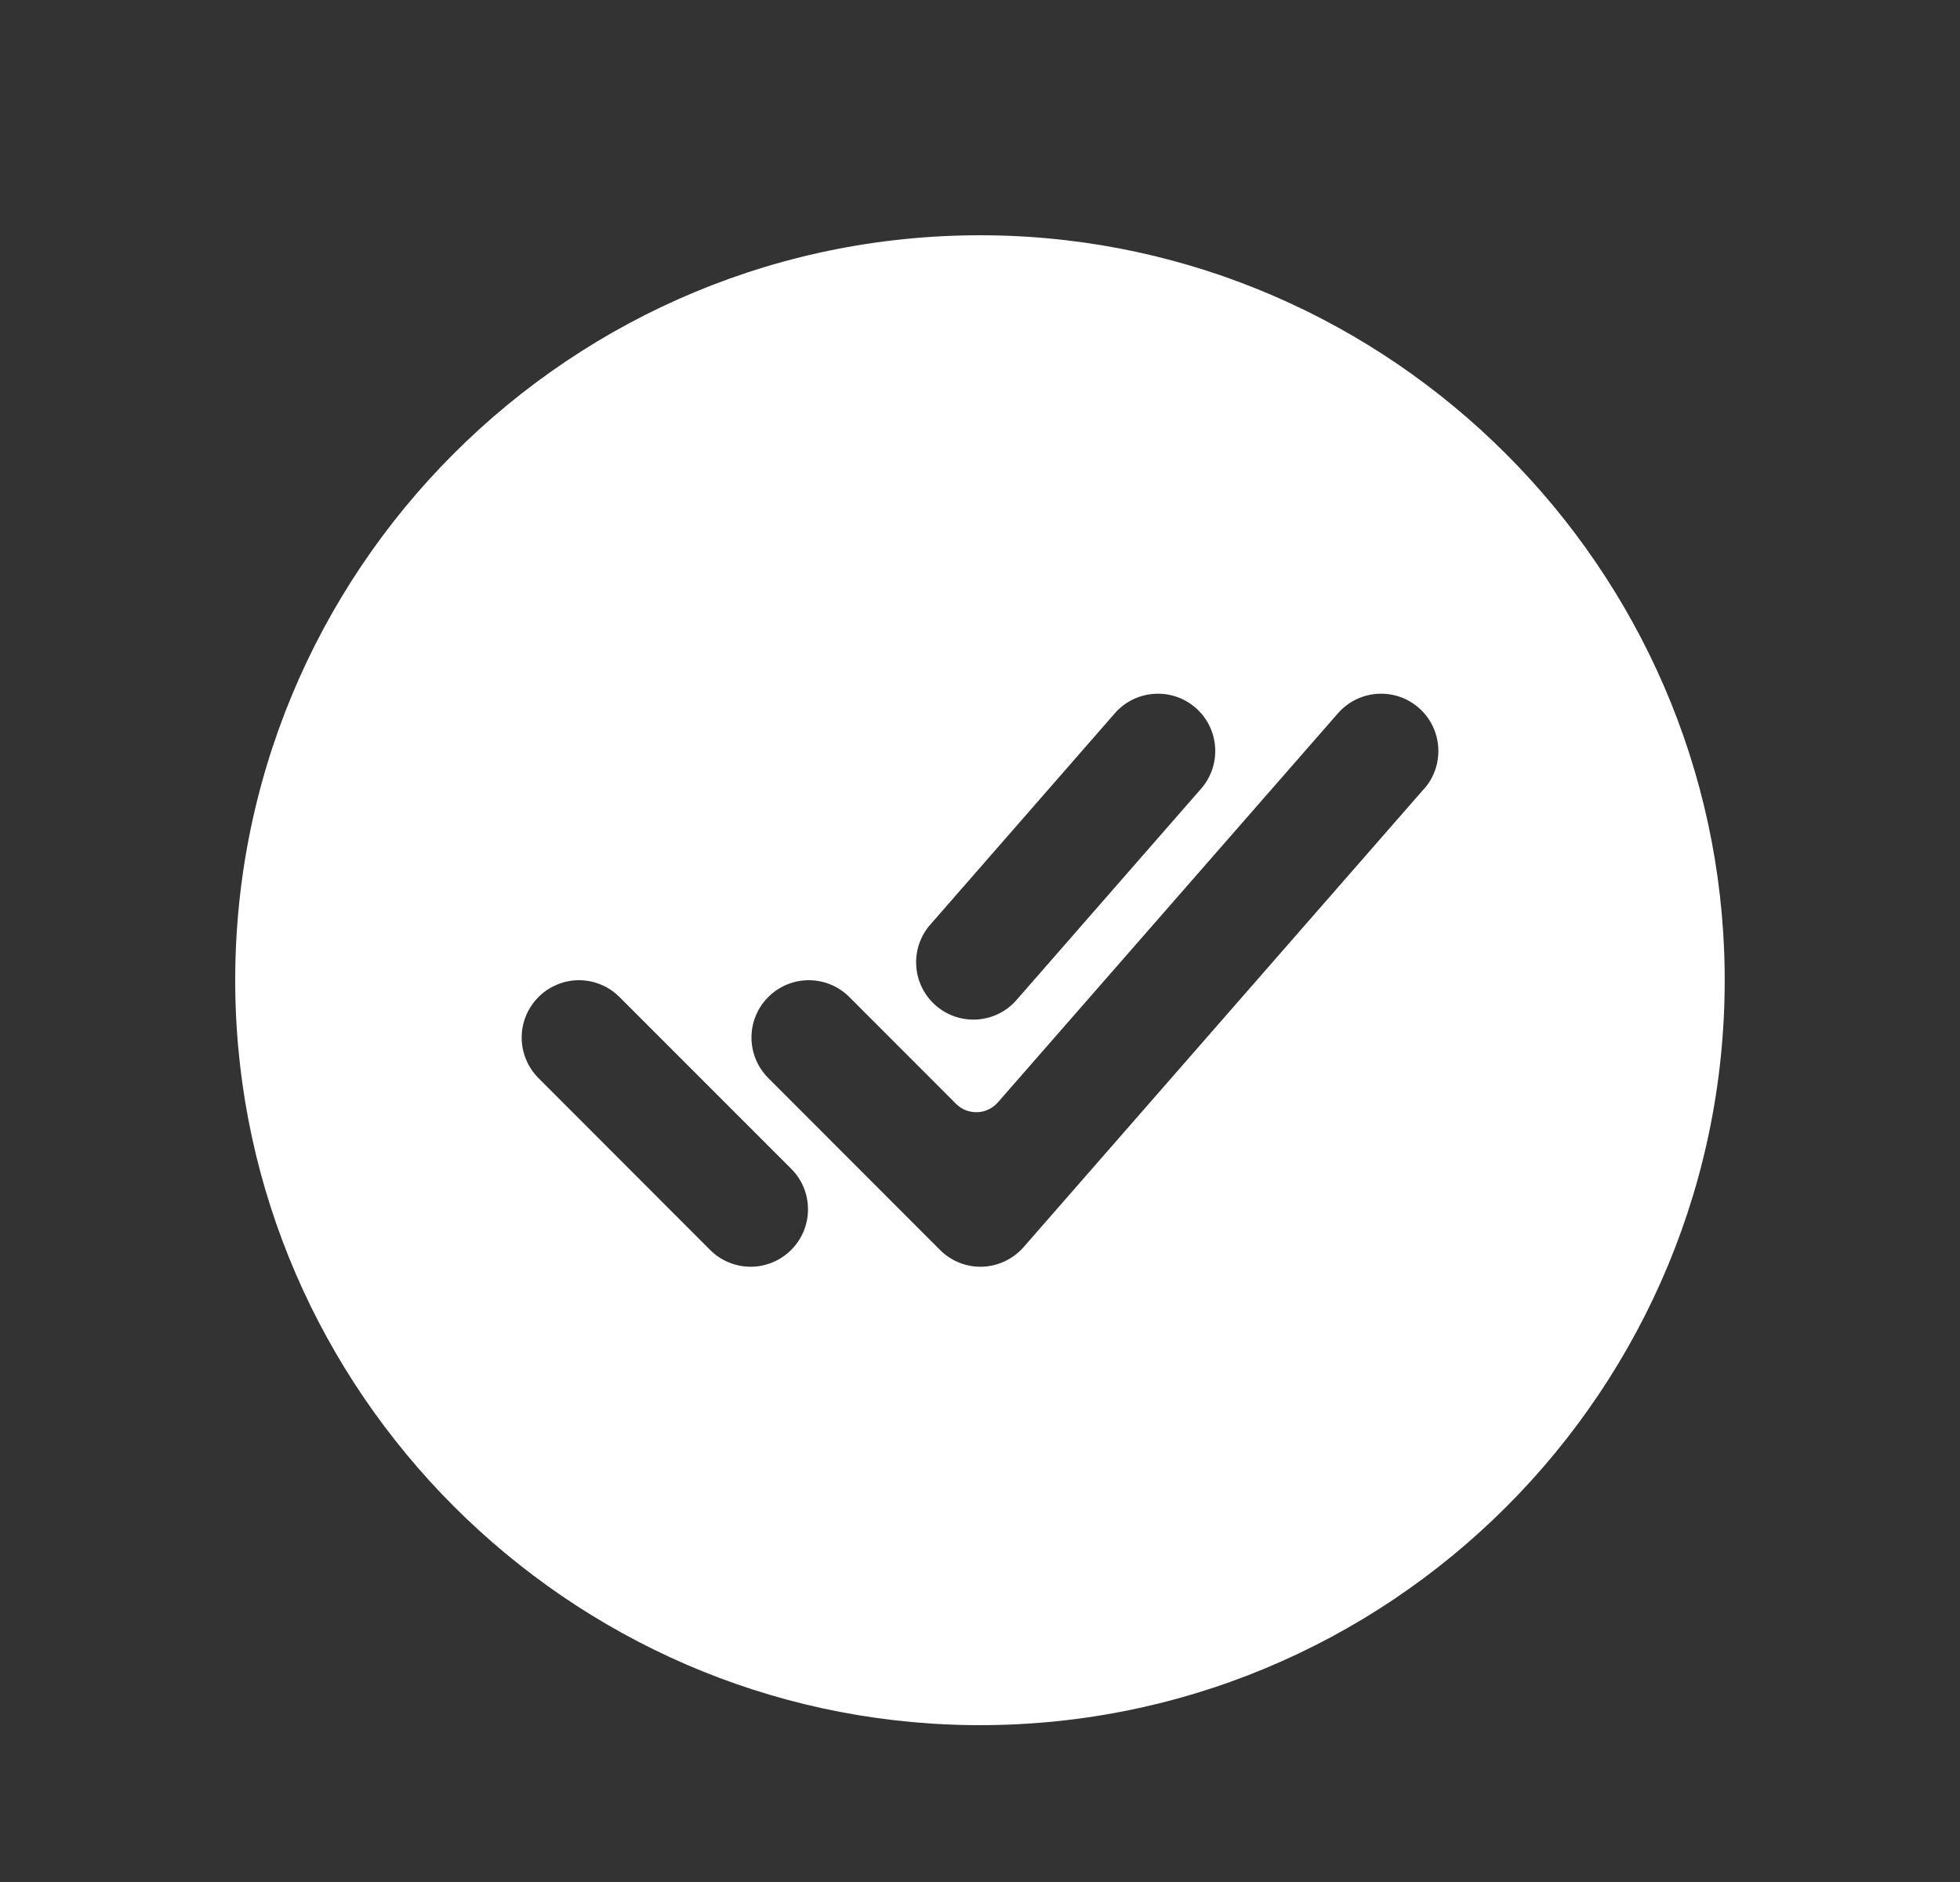 <svg xmlns="http://www.w3.org/2000/svg" width="25" height="24" viewBox="0 0 25 24" fill="none">
  <rect x="0" y="0" width="25" height="24" fill="#333333" stroke="none"/>
  <path d="M12.632 3.001C7.29 2.929 2.929 7.29 3.001 12.632C3.072 17.756 7.244 21.928 12.367 21.999C17.711 22.072 22.071 17.711 21.998 12.368C21.928 7.244 17.756 3.072 12.632 3.001ZM11.866 11.791L14.22 9.096C14.347 8.95 14.528 8.861 14.721 8.848C14.915 8.835 15.105 8.899 15.251 9.027C15.397 9.154 15.486 9.335 15.499 9.528C15.512 9.721 15.448 9.912 15.32 10.058L12.966 12.752C12.903 12.825 12.826 12.884 12.74 12.927C12.654 12.969 12.561 12.994 12.465 13.001C12.369 13.007 12.273 12.995 12.182 12.964C12.091 12.933 12.007 12.885 11.935 12.822C11.863 12.759 11.804 12.682 11.761 12.596C11.719 12.51 11.693 12.416 11.687 12.321C11.68 12.225 11.693 12.129 11.723 12.038C11.754 11.947 11.803 11.863 11.866 11.791ZM10.091 15.94C9.954 16.077 9.768 16.154 9.574 16.154C9.381 16.154 9.195 16.077 9.058 15.94L6.868 13.748C6.8 13.68 6.746 13.599 6.71 13.511C6.673 13.422 6.654 13.327 6.654 13.231C6.654 13.135 6.673 13.04 6.71 12.951C6.747 12.863 6.801 12.782 6.869 12.714C6.936 12.646 7.017 12.593 7.106 12.556C7.194 12.519 7.289 12.5 7.385 12.5C7.481 12.5 7.576 12.519 7.665 12.556C7.754 12.593 7.834 12.647 7.902 12.715L10.094 14.907C10.231 15.044 10.307 15.23 10.306 15.424C10.306 15.618 10.228 15.803 10.091 15.94ZM18.165 10.058L13.056 15.904C12.99 15.979 12.909 16.04 12.819 16.083C12.729 16.126 12.63 16.15 12.53 16.154H12.505C12.409 16.154 12.314 16.135 12.226 16.098C12.137 16.061 12.056 16.007 11.989 15.939L9.799 13.747C9.662 13.61 9.585 13.424 9.585 13.23C9.585 13.037 9.662 12.851 9.8 12.714C9.937 12.577 10.123 12.5 10.316 12.5C10.51 12.5 10.696 12.577 10.833 12.714L12.194 14.076C12.229 14.112 12.272 14.14 12.318 14.158C12.365 14.176 12.415 14.185 12.465 14.183C12.515 14.182 12.564 14.17 12.609 14.148C12.654 14.127 12.694 14.096 12.727 14.059L17.066 9.096C17.194 8.95 17.374 8.861 17.567 8.848C17.761 8.835 17.951 8.899 18.097 9.027C18.243 9.154 18.332 9.335 18.345 9.528C18.358 9.721 18.294 9.912 18.167 10.058H18.165Z" fill="white"/>
</svg>